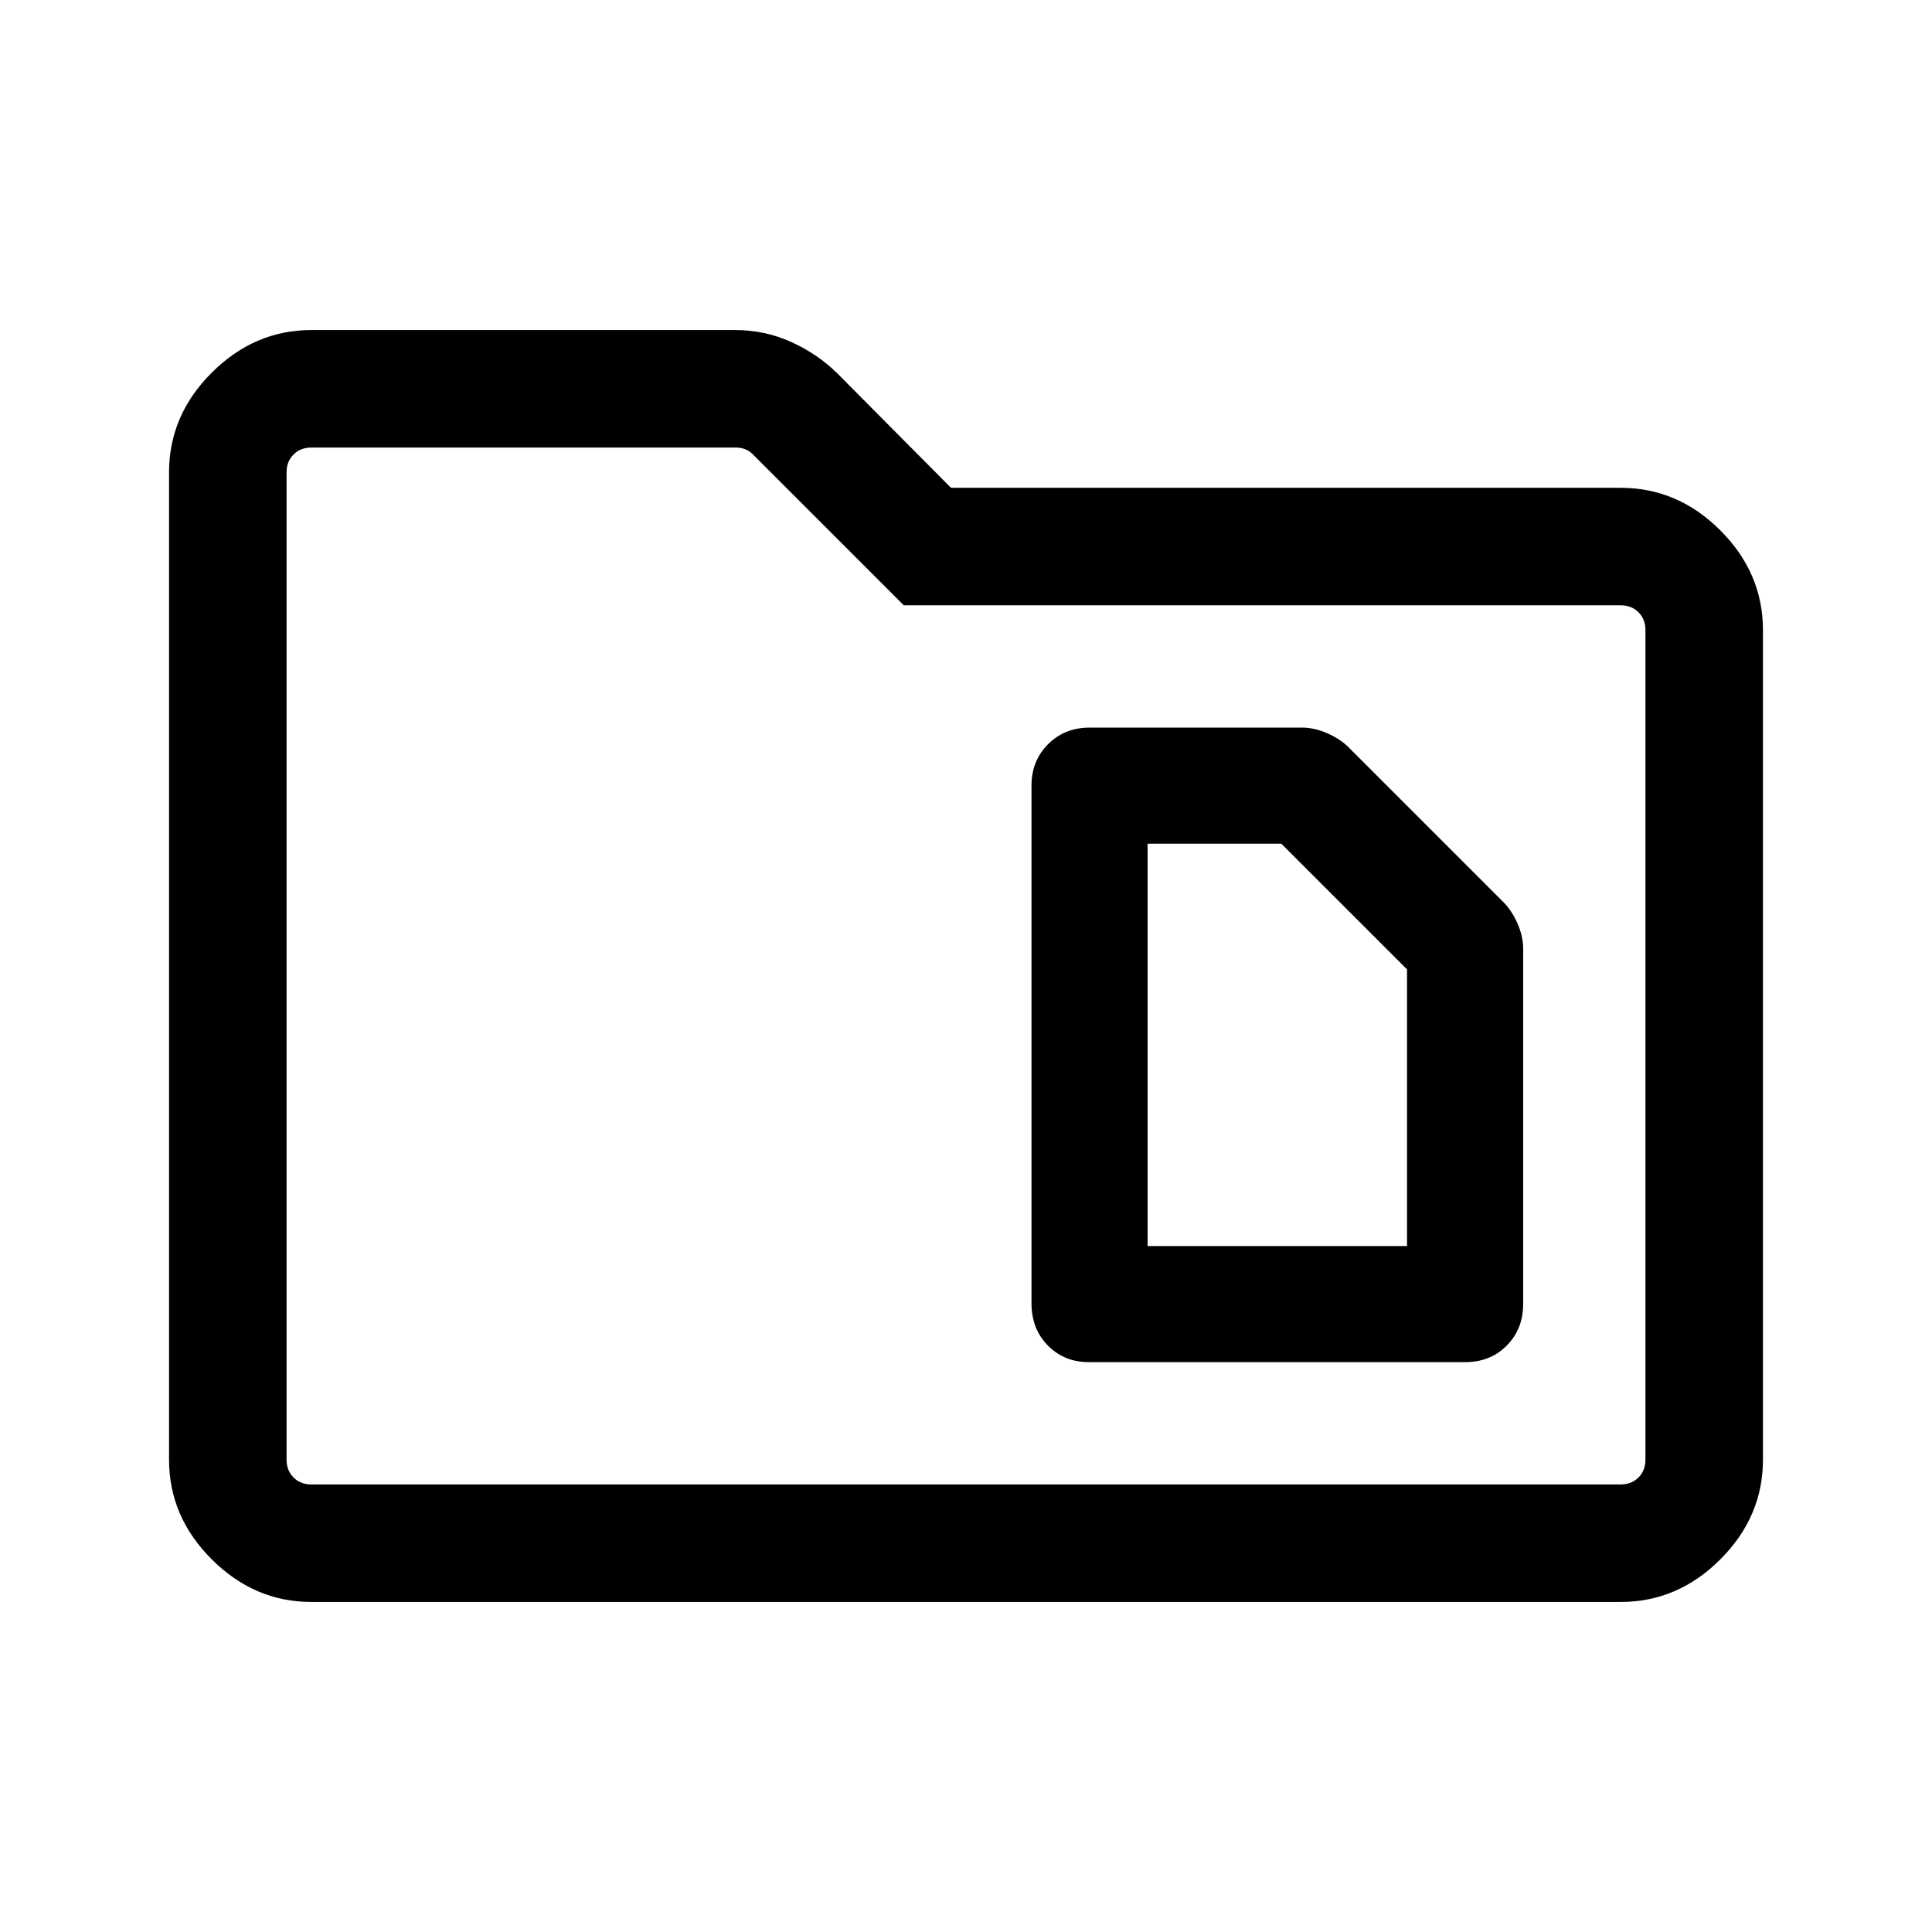 <svg xmlns="http://www.w3.org/2000/svg" height="48" viewBox="0 -960 960 960" width="48"><path d="M154.69-164q-28.25 0-49.47-21.17Q84-206.33 84-234.69v-490.62q0-28.36 21.22-49.52Q126.44-796 154.69-796h210.62q14.63 0 27.66 5.85t22.89 15.47l56.68 57.07h332.77q28.36 0 49.52 21.16Q876-675.28 876-646.92v412.23q0 28.36-21.17 49.52Q833.67-164 805.31-164H154.69Zm0-58.39h650.62q5.38 0 8.84-3.46t3.46-8.84v-412.23q0-5.39-3.46-8.85t-8.84-3.46H449.08l-74.93-74.92q-1.92-1.93-4.04-2.7-2.11-.76-4.42-.76h-211q-5.38 0-8.84 3.46t-3.46 8.84v490.62q0 5.38 3.46 8.84t8.84 3.46Zm-12.3 0v-515.22 515.22Zm427.84-118.46v-199.92h66.46l62.46 62.46v137.46H570.23Zm-29.18 57.7h186.9q12.6 0 20.75-8.25 8.15-8.24 8.15-20.6v-176.69q0-6.18-3-12.85t-7.51-10.89l-75.52-75.52q-4.23-4.51-10.89-7.51-6.67-3-12.85-3H541.39q-12.36 0-20.61 8.24-8.24 8.25-8.24 20.61v257.15q0 12.82 8.15 21.06 8.15 8.25 20.36 8.25Z"/></svg>